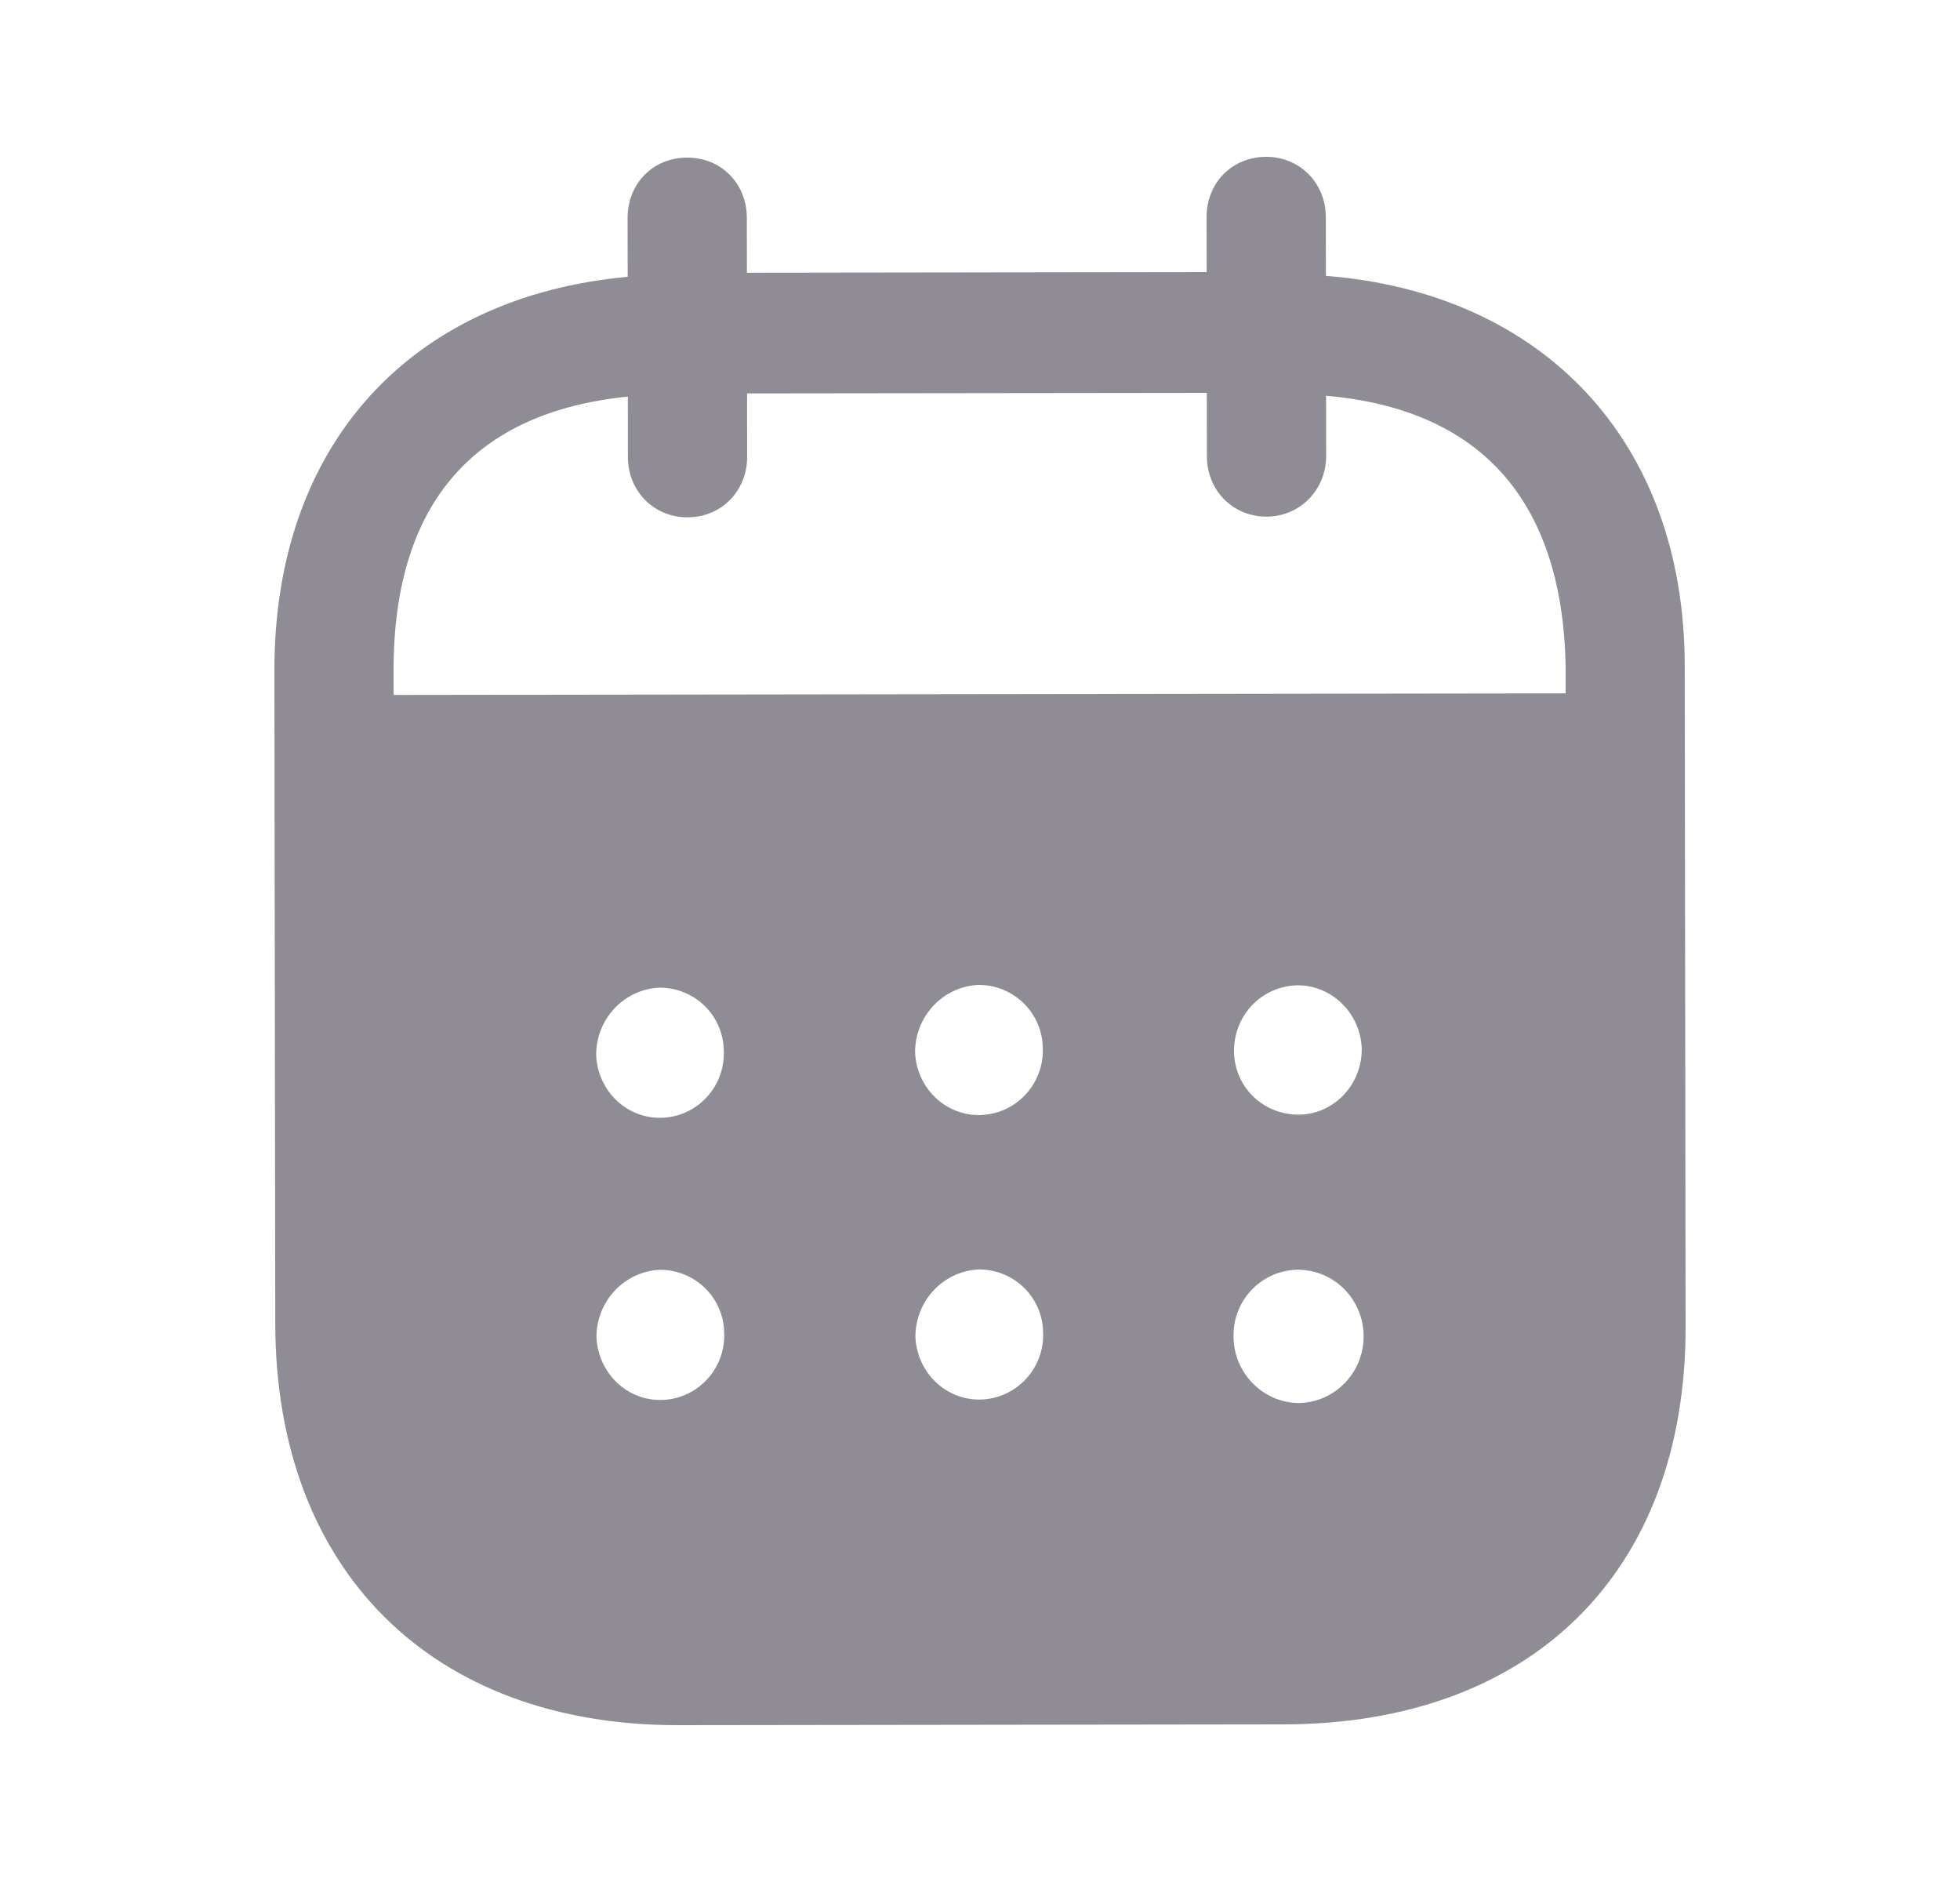 <svg width="25" height="24" viewBox="0 0 25 24" fill="none" xmlns="http://www.w3.org/2000/svg">
<path d="M16.15 2C16.574 1.999 16.91 2.329 16.911 2.769L16.912 3.518C19.666 3.734 21.486 5.611 21.489 8.49L21.5 16.916C21.504 20.054 19.532 21.985 16.372 21.99L8.652 22C5.511 22.004 3.515 20.027 3.511 16.88L3.5 8.553C3.496 5.655 5.252 3.783 8.006 3.53L8.005 2.781C8.004 2.341 8.33 2.01 8.764 2.01C9.199 2.009 9.525 2.339 9.526 2.779L9.527 3.478L15.391 3.47L15.39 2.771C15.389 2.331 15.715 2.001 16.15 2ZM16.552 16.192H16.543C16.088 16.203 15.724 16.584 15.734 17.044C15.735 17.503 16.101 17.882 16.555 17.892C17.018 17.891 17.394 17.51 17.393 17.041C17.393 16.571 17.017 16.192 16.552 16.192ZM8.417 16.193C7.963 16.213 7.607 16.594 7.608 17.053C7.629 17.513 8.004 17.873 8.458 17.852C8.904 17.832 9.258 17.451 9.237 16.991C9.227 16.542 8.861 16.192 8.417 16.193ZM12.485 16.188C12.03 16.209 11.676 16.589 11.676 17.049C11.697 17.508 12.072 17.867 12.526 17.847C12.97 17.826 13.326 17.446 13.305 16.985C13.295 16.537 12.929 16.187 12.485 16.188ZM8.412 12.595C7.958 12.615 7.603 12.995 7.604 13.455C7.624 13.915 8 14.275 8.454 14.254C8.899 14.234 9.253 13.853 9.232 13.393C9.223 12.944 8.857 12.594 8.412 12.595ZM12.481 12.56C12.027 12.58 11.671 12.96 11.672 13.42C11.692 13.88 12.068 14.239 12.522 14.219C12.966 14.198 13.321 13.818 13.301 13.358C13.29 12.909 12.925 12.559 12.481 12.56ZM16.549 12.565C16.094 12.575 15.739 12.944 15.74 13.404V13.415C15.75 13.875 16.125 14.224 16.58 14.214C17.024 14.203 17.379 13.822 17.369 13.362C17.348 12.922 16.992 12.564 16.549 12.565ZM15.393 5.01L9.529 5.017L9.53 5.826C9.53 6.257 9.205 6.597 8.77 6.597C8.336 6.598 8.009 6.259 8.009 5.828L8.008 5.058C6.083 5.251 5.018 6.383 5.02 8.551L5.021 8.862L19.97 8.842V8.492C19.927 6.343 18.849 5.215 16.914 5.047L16.915 5.817C16.915 6.247 16.58 6.588 16.156 6.588C15.721 6.589 15.394 6.249 15.394 5.819L15.393 5.01Z" fill="#211A2C" fill-opacity="0.5"/>
</svg>
